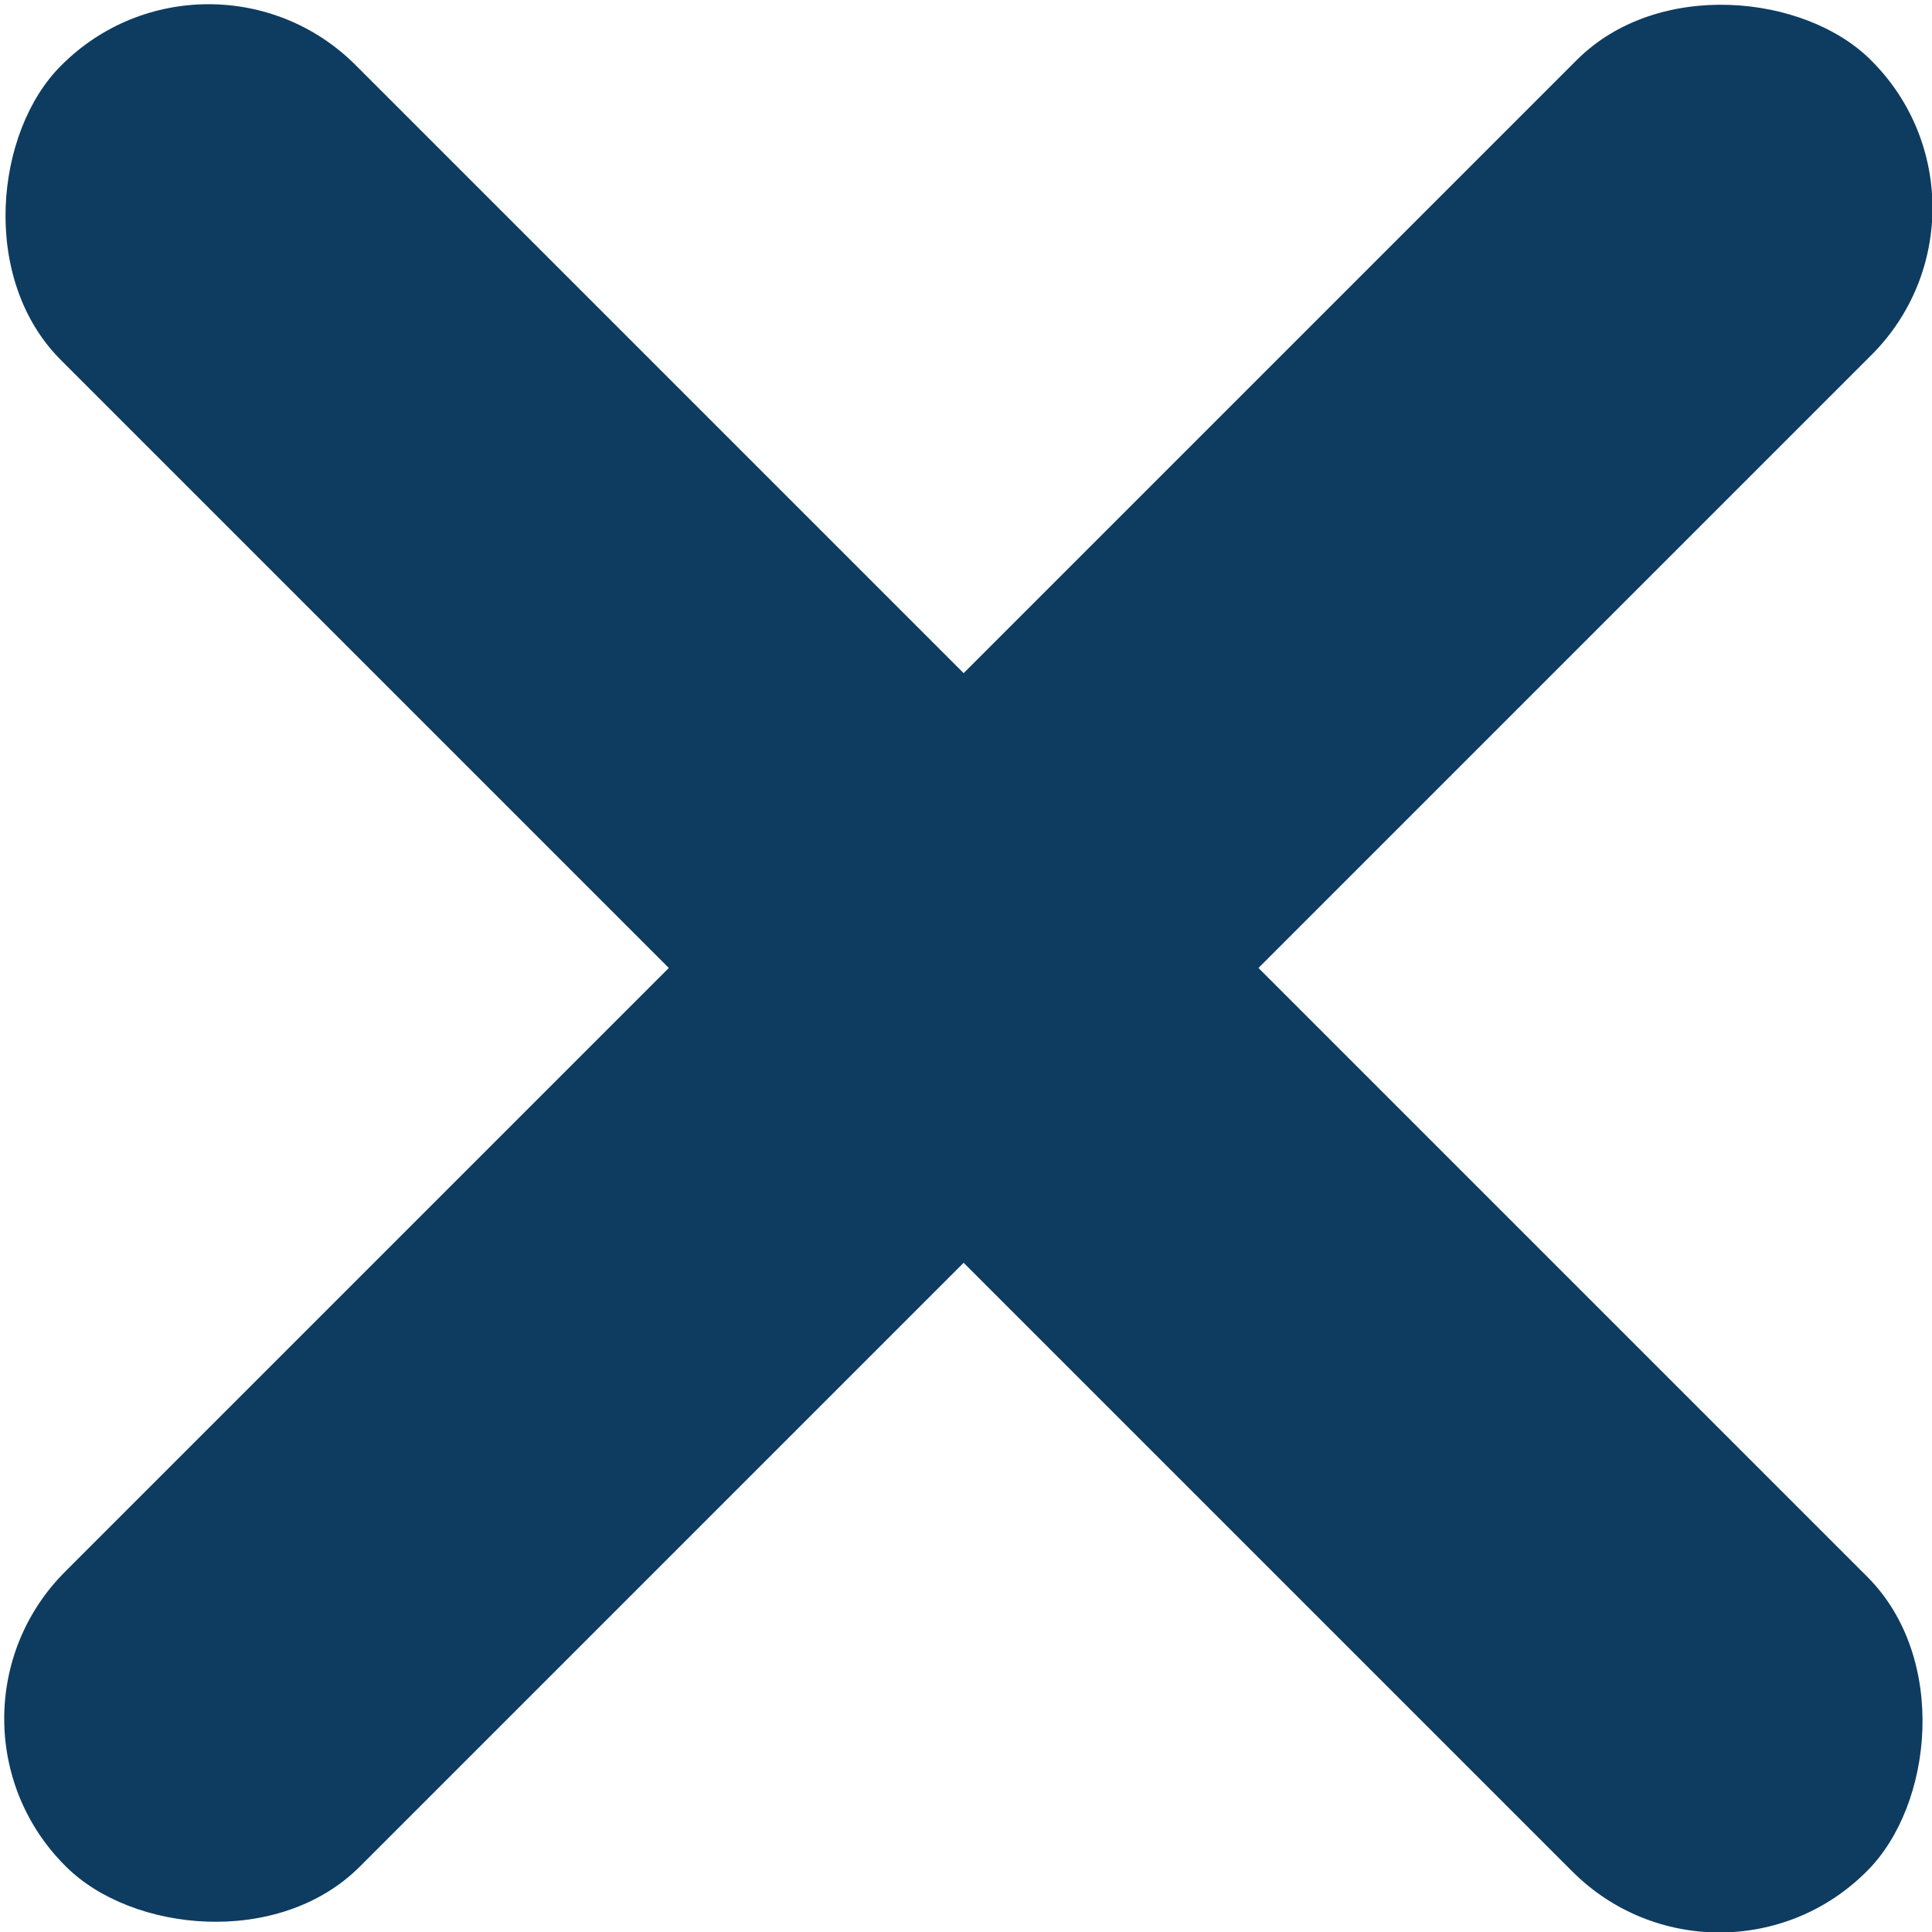 <svg xmlns="http://www.w3.org/2000/svg" viewBox="0 0 17.84 17.84"><defs><style>.cls-1{fill:#0d3c60;}</style></defs><title>Ресурс 12</title><g id="Слой_2" data-name="Слой 2"><g id="Layer_1" data-name="Layer 1"><rect class="cls-1" x="-2.89" y="7.02" width="23.58" height="3.85" rx="1.92" ry="1.92" transform="translate(8.87 21.56) rotate(-135)"/><rect class="cls-1" x="-2.85" y="6.98" width="23.58" height="3.85" rx="1.92" ry="1.92" transform="translate(21.56 8.87) rotate(135)"/></g></g></svg>
